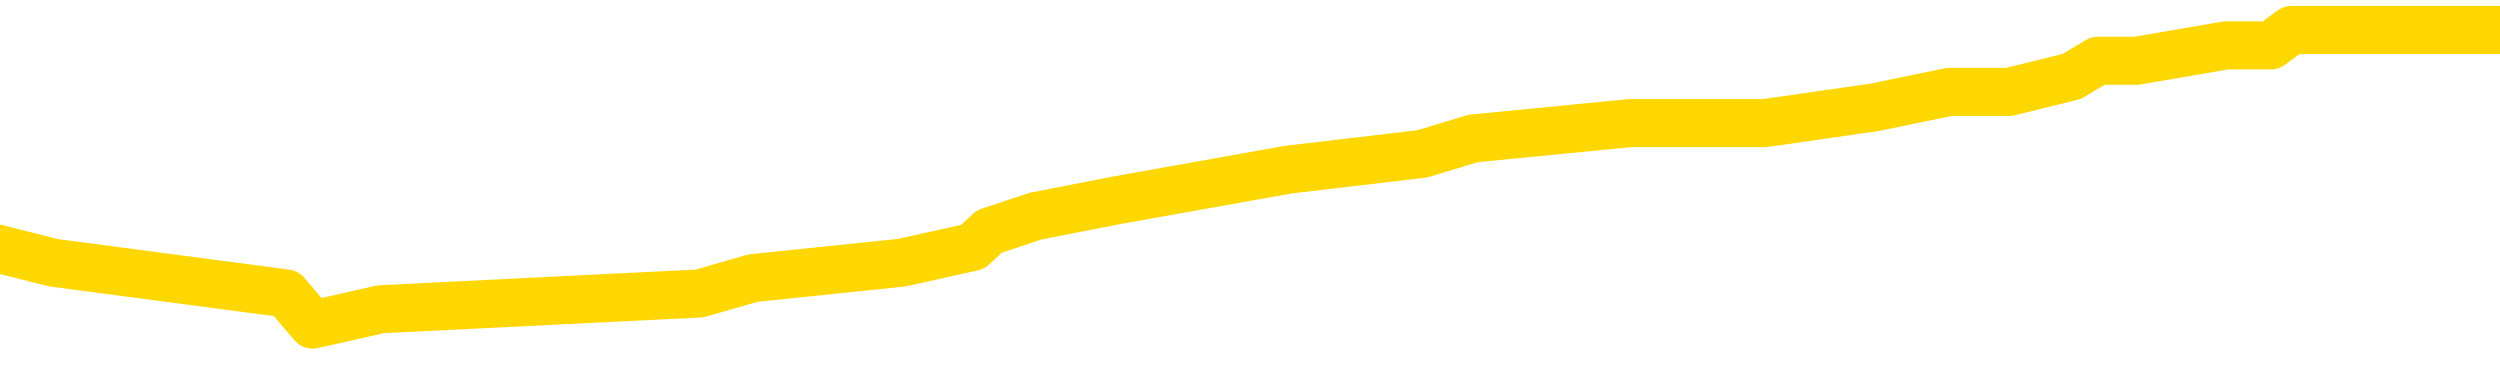 <svg xmlns="http://www.w3.org/2000/svg" version="1.1" viewBox="0 0 6500 1000">
	<path fill="none" stroke="gold" stroke-width="125" stroke-linecap="round" stroke-linejoin="round" d="M0 77860  L-566831 77860 L-566647 77820 L-566157 77739 L-565863 77699 L-565552 77618 L-565317 77578 L-565264 77497 L-565205 77416 L-565051 77376 L-565011 77295 L-564878 77255 L-564586 77215 L-564045 77215 L-563435 77175 L-563387 77175 L-562747 77134 L-562714 77134 L-562188 77134 L-562055 77094 L-561665 77013 L-561337 76933 L-561220 76852 L-561009 76771 L-560292 76771 L-559722 76731 L-559615 76731 L-559440 76691 L-559219 76610 L-558817 76570 L-558791 76489 L-557864 76408 L-557776 76328 L-557694 76247 L-557624 76166 L-557326 76126 L-557174 76045 L-555284 76086 L-555183 76086 L-554921 76086 L-554627 76126 L-554486 76045 L-554237 76045 L-554202 76005 L-554043 75965 L-553580 75884 L-553327 75844 L-553114 75763 L-552863 75723 L-552514 75683 L-551587 75602 L-551493 75521 L-551082 75481 L-549912 75400 L-548723 75360 L-548630 75279 L-548603 75199 L-548337 75118 L-548038 75037 L-547909 74957 L-547872 74876 L-547057 74876 L-546673 74916 L-545613 74957 L-545551 74957 L-545286 75763 L-544815 76529 L-544623 77295 L-544359 78062 L-544022 78021 L-543886 77981 L-543431 77941 L-542688 77900 L-542670 77860 L-542505 77779 L-542437 77779 L-541921 77739 L-540892 77739 L-540696 77699 L-540207 77658 L-539845 77618 L-539437 77618 L-539051 77658 L-537347 77658 L-537249 77658 L-537178 77658 L-537116 77658 L-536932 77618 L-536595 77618 L-535955 77578 L-535878 77537 L-535817 77537 L-535630 77497 L-535551 77497 L-535373 77457 L-535354 77416 L-535124 77416 L-534736 77376 L-533848 77376 L-533808 77336 L-533720 77295 L-533693 77215 L-532685 77175 L-532535 77094 L-532511 77054 L-532378 77013 L-532338 76973 L-531080 76933 L-531022 76933 L-530482 76892 L-530430 76892 L-530383 76892 L-529988 76852 L-529848 76812 L-529648 76771 L-529502 76771 L-529337 76771 L-529061 76812 L-528702 76812 L-528149 76771 L-527504 76731 L-527246 76650 L-527092 76610 L-526691 76570 L-526651 76529 L-526530 76489 L-526468 76529 L-526454 76529 L-526361 76529 L-526068 76489 L-525916 76328 L-525586 76247 L-525508 76166 L-525432 76126 L-525205 76005 L-525139 75925 L-524911 75844 L-524859 75763 L-524694 75723 L-523688 75683 L-523505 75642 L-522954 75602 L-522561 75521 L-522164 75481 L-521313 75400 L-521235 75360 L-520656 75320 L-520215 75320 L-519974 75279 L-519816 75279 L-519416 75199 L-519395 75199 L-518950 75158 L-518545 75118 L-518409 75037 L-518234 74957 L-518097 74876 L-517847 74795 L-516847 74755 L-516765 74715 L-516630 74675 L-516591 74634 L-515701 74594 L-515486 74554 L-515042 74513 L-514925 74473 L-514868 74433 L-514192 74433 L-514091 74392 L-514063 74392 L-512721 74352 L-512315 74312 L-512276 74271 L-511347 74231 L-511249 74191 L-511116 74150 L-510712 74110 L-510686 74070 L-510593 74029 L-510377 73989 L-509966 73908 L-508812 73828 L-508520 73747 L-508492 73666 L-507883 73626 L-507633 73545 L-507614 73505 L-506684 73465 L-506633 73384 L-506510 73344 L-506493 73263 L-506337 73223 L-506162 73142 L-506025 73102 L-505969 73062 L-505861 73021 L-505776 72981 L-505542 72941 L-505467 72900 L-505159 72860 L-505041 72820 L-504871 72779 L-504780 72739 L-504678 72739 L-504654 72699 L-504577 72699 L-504479 72618 L-504112 72578 L-504008 72537 L-503504 72497 L-503052 72457 L-503014 72416 L-502990 72376 L-502949 72336 L-502821 72295 L-502720 72255 L-502278 72215 L-501996 72175 L-501404 72134 L-501273 72094 L-500999 72013 L-500846 71973 L-500693 71933 L-500608 71852 L-500530 71812 L-500344 71771 L-500294 71771 L-500266 71731 L-500187 71691 L-500163 71650 L-499880 71570 L-499276 71489 L-498281 71449 L-497983 71408 L-497249 71368 L-497005 71328 L-496915 71287 L-496337 71247 L-495639 71207 L-494887 71166 L-494568 71126 L-494185 71045 L-494108 71005 L-493474 70965 L-493288 70925 L-493201 70925 L-493071 70925 L-492758 70884 L-492709 70844 L-492567 70804 L-492545 70763 L-491577 70723 L-491032 70683 L-490554 70683 L-490493 70683 L-490169 70683 L-490148 70642 L-490085 70642 L-489875 70602 L-489798 70562 L-489744 70521 L-489721 70481 L-489682 70441 L-489666 70400 L-488909 70360 L-488892 70320 L-488093 70279 L-487941 70239 L-487035 70199 L-486529 70158 L-486300 70078 L-486258 70078 L-486143 70037 L-485967 69997 L-485212 70037 L-485077 69997 L-484913 69957 L-484595 69916 L-484419 69836 L-483397 69755 L-483374 69675 L-483123 69634 L-482910 69554 L-482276 69513 L-482038 69433 L-482005 69352 L-481827 69271 L-481747 69191 L-481657 69150 L-481593 69070 L-481152 68989 L-481129 68949 L-480588 68908 L-480332 68868 L-479837 68828 L-478960 68787 L-478923 68747 L-478871 68707 L-478830 68666 L-478712 68626 L-478436 68586 L-478229 68505 L-478032 68425 L-478009 68344 L-477958 68263 L-477919 68223 L-477841 68183 L-477244 68102 L-477183 68062 L-477080 68021 L-476926 67981 L-476294 67941 L-475613 67900 L-475310 67820 L-474964 67779 L-474766 67739 L-474718 67658 L-474397 67618 L-473770 67578 L-473623 67537 L-473587 67497 L-473529 67457 L-473452 67376 L-473211 67376 L-473123 67336 L-473029 67295 L-472735 67255 L-472601 67215 L-472540 67175 L-472504 67094 L-472231 67094 L-471225 67054 L-471050 67013 L-470999 67013 L-470706 66973 L-470514 66892 L-470181 66852 L-469674 66812 L-469112 66731 L-469097 66650 L-469081 66610 L-468980 66529 L-468866 66449 L-468827 66368 L-468789 66328 L-468723 66328 L-468695 66287 L-468556 66328 L-468263 66328 L-468213 66328 L-468108 66328 L-467844 66287 L-467379 66247 L-467234 66247 L-467180 66166 L-467123 66126 L-466932 66086 L-466566 66045 L-466352 66045 L-466157 66045 L-466099 66045 L-466040 65965 L-465886 65925 L-465617 65884 L-465187 66086 L-465171 66086 L-465094 66045 L-465030 66005 L-464901 65723 L-464877 65683 L-464593 65642 L-464545 65602 L-464491 65562 L-464028 65521 L-463990 65521 L-463949 65481 L-463759 65441 L-463278 65400 L-462791 65360 L-462775 65320 L-462737 65279 L-462480 65239 L-462403 65158 L-462173 65118 L-462157 65037 L-461863 64957 L-461420 64916 L-460973 64876 L-460469 64836 L-460315 64795 L-460028 64755 L-459988 64675 L-459657 64634 L-459435 64594 L-458918 64513 L-458842 64473 L-458595 64392 L-458400 64312 L-458340 64271 L-457564 64231 L-457490 64231 L-457259 64191 L-457243 64191 L-457181 64150 L-456985 64110 L-456521 64110 L-456498 64070 L-456368 64070 L-455067 64070 L-455051 64070 L-454973 64029 L-454880 64029 L-454663 64029 L-454510 63989 L-454332 64029 L-454278 64070 L-453991 64110 L-453951 64110 L-453582 64110 L-453142 64110 L-452959 64110 L-452637 64070 L-452342 64070 L-451896 63989 L-451825 63949 L-451362 63868 L-450924 63828 L-450742 63787 L-449288 63707 L-449156 63666 L-448699 63586 L-448473 63545 L-448087 63465 L-447570 63384 L-446616 63304 L-445822 63223 L-445147 63183 L-444722 63102 L-444411 63062 L-444181 62941 L-443497 62820 L-443484 62699 L-443275 62537 L-443252 62497 L-443078 62416 L-442128 62376 L-441860 62295 L-441045 62255 L-440734 62175 L-440697 62134 L-440639 62054 L-440023 62013 L-439385 61933 L-437759 61892 L-437085 61852 L-436443 61852 L-436365 61852 L-436309 61852 L-436273 61852 L-436245 61812 L-436133 61731 L-436115 61691 L-436092 61650 L-435939 61610 L-435885 61529 L-435807 61489 L-435688 61449 L-435590 61408 L-435473 61368 L-435203 61287 L-434934 61247 L-434916 61166 L-434717 61126 L-434570 61045 L-434343 61005 L-434209 60965 L-433900 60925 L-433840 60884 L-433487 60804 L-433138 60763 L-433037 60723 L-432973 60642 L-432913 60602 L-432529 60521 L-432148 60481 L-432044 60441 L-431783 60400 L-431512 60320 L-431353 60279 L-431320 60239 L-431259 60199 L-431117 60158 L-430933 60118 L-430889 60078 L-430601 60078 L-430585 60037 L-430351 60037 L-430291 59997 L-430252 59997 L-429672 59957 L-429539 59916 L-429515 59755 L-429497 59473 L-429480 59150 L-429463 58828 L-429439 58505 L-429423 58263 L-429402 57981 L-429385 57699 L-429362 57537 L-429345 57376 L-429324 57255 L-429307 57175 L-429258 57054 L-429186 56933 L-429151 56731 L-429127 56570 L-429091 56408 L-429050 56247 L-429013 56166 L-428997 56005 L-428973 55884 L-428936 55804 L-428919 55683 L-428896 55602 L-428878 55521 L-428860 55441 L-428844 55360 L-428815 55239 L-428789 55118 L-428743 55078 L-428727 54997 L-428685 54957 L-428637 54876 L-428566 54795 L-428551 54715 L-428535 54634 L-428473 54594 L-428433 54554 L-428394 54513 L-428228 54473 L-428163 54433 L-428147 54392 L-428103 54312 L-428044 54271 L-427832 54231 L-427798 54191 L-427756 54150 L-427678 54110 L-427141 54070 L-427062 54029 L-426958 53949 L-426870 53908 L-426693 53868 L-426343 53828 L-426187 53787 L-425749 53747 L-425592 53707 L-425462 53666 L-424759 53586 L-424557 53545 L-423597 53465 L-423115 53425 L-423015 53425 L-422923 53384 L-422678 53344 L-422605 53304 L-422162 53223 L-422066 53183 L-422051 53142 L-422035 53102 L-422010 53062 L-421544 53021 L-421327 52981 L-421188 52941 L-420894 52900 L-420805 52860 L-420764 52820 L-420734 52779 L-420562 52739 L-420503 52699 L-420426 52658 L-420346 52618 L-420276 52618 L-419967 52578 L-419882 52537 L-419668 52497 L-419633 52457 L-418949 52416 L-418851 52376 L-418645 52336 L-418599 52295 L-418321 52255 L-418258 52215 L-418241 52134 L-418163 52094 L-417855 52013 L-417831 51973 L-417777 51892 L-417754 51852 L-417632 51812 L-417496 51731 L-417252 51691 L-417126 51691 L-416479 51650 L-416463 51650 L-416439 51650 L-416258 51570 L-416182 51529 L-416090 51489 L-415663 51449 L-415247 51408 L-414854 51328 L-414775 51287 L-414756 51247 L-414393 51207 L-414156 51166 L-413928 51126 L-413615 51086 L-413537 51045 L-413456 50965 L-413278 50884 L-413263 50844 L-412997 50763 L-412917 50723 L-412687 50683 L-412461 50642 L-412145 50642 L-411970 50602 L-411609 50602 L-411217 50562 L-411148 50481 L-411084 50441 L-410944 50360 L-410892 50320 L-410790 50239 L-410289 50199 L-410091 50158 L-409845 50118 L-409659 50078 L-409360 50037 L-409283 49997 L-409117 49916 L-408233 49876 L-408204 49795 L-408081 49715 L-407503 49675 L-407425 49634 L-406711 49634 L-406400 49634 L-406186 49634 L-406170 49634 L-405783 49634 L-405258 49554 L-404812 49513 L-404482 49473 L-404330 49433 L-404004 49433 L-403825 49392 L-403744 49392 L-403538 49312 L-403362 49271 L-402433 49231 L-401544 49191 L-401505 49150 L-401277 49150 L-400898 49110 L-400110 49070 L-399876 49029 L-399800 48989 L-399442 48949 L-398871 48868 L-398604 48828 L-398217 48787 L-398113 48787 L-397943 48787 L-397325 48787 L-397114 48787 L-396806 48787 L-396753 48747 L-396625 48707 L-396572 48666 L-396453 48626 L-396117 48545 L-395157 48505 L-395026 48425 L-394824 48384 L-394193 48344 L-393882 48304 L-393468 48263 L-393440 48223 L-393295 48183 L-392875 48142 L-391542 48142 L-391495 48102 L-391367 48021 L-391350 47981 L-390772 47900 L-390567 47860 L-390537 47820 L-390496 47779 L-390439 47739 L-390401 47699 L-390323 47658 L-390180 47618 L-389726 47578 L-389607 47537 L-389322 47497 L-388949 47457 L-388853 47416 L-388526 47376 L-388172 47336 L-388002 47295 L-387955 47255 L-387846 47215 L-387757 47175 L-387729 47134 L-387652 47054 L-387349 47013 L-387315 46933 L-387244 46892 L-386876 46852 L-386540 46812 L-386459 46812 L-386240 46771 L-386068 46731 L-386040 46691 L-385543 46650 L-384994 46570 L-384113 46529 L-384015 46449 L-383938 46408 L-383664 46368 L-383416 46287 L-383342 46247 L-383281 46166 L-383162 46126 L-383120 46086 L-383010 46045 L-382933 45965 L-382232 45925 L-381987 45884 L-381947 45844 L-381791 45804 L-381191 45804 L-380964 45804 L-380872 45804 L-380397 45804 L-379800 45723 L-379280 45683 L-379259 45642 L-379114 45602 L-378794 45602 L-378252 45602 L-378020 45602 L-377849 45602 L-377363 45562 L-377135 45521 L-377050 45481 L-376704 45441 L-376378 45441 L-375855 45400 L-375528 45360 L-374927 45320 L-374730 45239 L-374678 45199 L-374637 45158 L-374356 45118 L-373671 45037 L-373361 44997 L-373336 44916 L-373145 44876 L-372922 44836 L-372836 44795 L-372173 44715 L-372148 44675 L-371927 44594 L-371597 44554 L-371245 44473 L-371040 44433 L-370807 44352 L-370549 44312 L-370360 44231 L-370313 44191 L-370086 44150 L-370051 44110 L-369895 44070 L-369680 44029 L-369507 43989 L-369416 43949 L-369138 43908 L-368895 43868 L-368579 43828 L-368153 43828 L-368116 43828 L-367632 43828 L-367399 43828 L-367187 43787 L-366961 43747 L-366411 43747 L-366164 43707 L-365330 43707 L-365274 43666 L-365253 43626 L-365095 43586 L-364633 43545 L-364592 43505 L-364252 43425 L-364119 43384 L-363896 43344 L-363324 43304 L-362852 43263 L-362658 43223 L-362465 43183 L-362275 43142 L-362174 43102 L-361805 43062 L-361759 43021 L-361678 42981 L-360384 42941 L-360336 42900 L-360068 42900 L-359922 42900 L-359371 42900 L-359255 42860 L-359173 42820 L-358814 42779 L-358590 42739 L-358309 42699 L-357980 42618 L-357472 42578 L-357359 42537 L-357280 42497 L-357116 42457 L-356822 42457 L-356353 42457 L-356156 42497 L-356106 42497 L-355456 42457 L-355334 42416 L-354880 42416 L-354844 42376 L-354376 42336 L-354265 42295 L-354249 42255 L-354033 42255 L-353852 42215 L-353321 42215 L-352291 42215 L-352091 42175 L-351633 42134 L-350685 42054 L-350586 42013 L-350232 41933 L-350172 41892 L-350157 41852 L-350122 41812 L-349752 41771 L-349632 41731 L-349390 41691 L-349227 41650 L-349039 41610 L-348918 41570 L-347848 41489 L-346990 41449 L-346777 41368 L-346680 41328 L-346506 41247 L-346173 41207 L-346101 41166 L-346043 41126 L-345868 41126 L-345479 41086 L-345244 41045 L-345133 41005 L-345016 40965 L-344035 40925 L-344009 40884 L-343415 40804 L-343382 40804 L-343234 40763 L-342949 40723 L-342038 40723 L-341091 40723 L-340938 40683 L-340836 40683 L-340704 40642 L-340561 40602 L-340535 40562 L-340421 40521 L-340202 40481 L-339521 40441 L-339392 40400 L-339088 40360 L-338848 40279 L-338516 40239 L-337877 40199 L-337535 40118 L-337473 40078 L-337317 40078 L-336396 40078 L-335925 40078 L-335882 40078 L-335869 40037 L-335827 39997 L-335805 39957 L-335779 39916 L-335635 39876 L-335212 39836 L-334877 39836 L-334686 39795 L-334257 39795 L-334069 39755 L-333680 39675 L-333146 39634 L-332773 39594 L-332752 39594 L-332502 39554 L-332384 39513 L-332308 39473 L-332172 39433 L-332133 39392 L-332053 39352 L-331658 39312 L-331162 39271 L-331050 39191 L-330877 39150 L-330569 39110 L-330122 39070 L-329799 39029 L-329656 38949 L-329229 38868 L-329076 38787 L-329021 38707 L-328207 38666 L-328187 38626 L-327815 38586 L-327758 38586 L-326629 38545 L-326562 38545 L-326003 38505 L-325809 38465 L-325672 38425 L-325439 38384 L-325092 38344 L-325057 38263 L-325022 38223 L-324954 38142 L-324605 38102 L-324433 38062 L-323948 38021 L-323931 37981 L-323606 37941 L-323449 37900 L-322308 37820 L-322283 37779 L-322091 37699 L-321898 37658 L-321648 37618 L-321630 37578 L-320610 37537 L-320313 37497 L-320237 37457 L-320101 37376 L-319925 37336 L-319348 37255 L-319133 37215 L-319069 37175 L-318938 37134 L-318902 37054 L-318378 37013 L-318240 52900 L-318226 52900 L-318203 52900 L-318183 52900 L-317956 36973 L-317180 36973 L-317138 36973 L-316771 36973 L-316692 36933 L-316640 36892 L-315967 36852 L-315225 36812 L-314800 36812 L-314352 36771 L-313291 36731 L-312979 36650 L-312569 36650 L-312497 36610 L-311973 36610 L-311878 36610 L-311860 36610 L-311415 36570 L-311230 36489 L-310450 36408 L-309777 36368 L-309365 36247 L-309133 36166 L-308993 36126 L-308911 36045 L-308891 36005 L-308815 36005 L-308686 35965 L-308370 36005 L-308145 36005 L-307820 35965 L-307758 35965 L-307388 35965 L-307355 35965 L-307146 35965 L-306479 35965 L-306401 35965 L-306244 35884 L-306133 35884 L-305806 35844 L-305652 35804 L-305311 35804 L-305254 35723 L-304915 35642 L-304712 35602 L-304659 35521 L-303282 35481 L-303153 35441 L-302719 35400 L-302399 35360 L-301571 35279 L-301448 35239 L-300717 35158 L-300561 35078 L-300520 35037 L-300467 34997 L-300443 34957 L-300329 34916 L-300033 34876 L-299743 34836 L-299689 34795 L-299568 34755 L-299538 34715 L-299438 34675 L-298994 34675 L-298843 34634 L-298007 34634 L-297465 34594 L-297131 34594 L-297115 34554 L-297039 34513 L-296923 34473 L-296729 34433 L-296464 34392 L-295630 34352 L-295533 34312 L-295012 34271 L-294970 34231 L-294871 34191 L-294043 34191 L-293908 34150 L-293569 34150 L-293015 34110 L-292635 34070 L-292472 34029 L-292162 33989 L-291350 33949 L-291044 33908 L-290775 33908 L-290453 33908 L-290133 33949 L-289857 33949 L-289029 33868 L-288933 33828 L-288841 33707 L-288736 33586 L-288350 33465 L-287870 33384 L-287853 33344 L-287735 33304 L-287367 33223 L-287272 33183 L-286438 33102 L-286361 33062 L-286061 33021 L-285971 32981 L-285563 32900 L-285453 32820 L-284754 32779 L-284281 32739 L-284221 32699 L-284002 32618 L-283728 32578 L-283615 32537 L-282588 32497 L-282201 32457 L-282181 32416 L-281848 32376 L-281604 32336 L-281170 32295 L-281060 32255 L-280943 32215 L-280491 32134 L-279901 32094 L-279564 32054 L-277671 32013 L-277558 31933 L-277346 31892 L-276027 31852 L-275921 22779 L-275855 13828 L-275819 5562 L-275757 5562 L-275257 14554 L-274582 23425 L-274560 31610 L-274290 31529 L-273322 31529 L-272633 31489 L-272471 31449 L-271930 31408 L-271840 31368 L-270821 31328 L-269873 31247 L-269507 31287 L-269405 31328 L-268816 31328 L-268757 31328 L-268657 31287 L-268216 31207 L-268109 31166 L-267667 31126 L-266667 31005 L-266411 30884 L-266308 30763 L-266178 30683 L-265811 30602 L-265230 30521 L-265199 30481 L-264884 30441 L-262901 30400 L-262785 30360 L-262718 30360 L-262359 30320 L-260740 30279 L-260563 30279 L-260418 30279 L-259596 30320 L-259543 30360 L-259489 30360 L-259054 30360 L-258074 30400 L-258000 30400 L-256915 30360 L-256702 30360 L-255986 30279 L-255598 30239 L-255379 30158 L-255060 30078 L-254566 29997 L-254438 29957 L-254209 29876 L-253977 29795 L-253918 29755 L-253628 29715 L-253356 29634 L-252326 29594 L-250661 29554 L-250242 29513 L-250105 29473 L-249948 29473 L-249643 29433 L-249415 29352 L-249257 29312 L-249097 29231 L-248928 29150 L-248881 29110 L-248828 29070 L-248806 29070 L-248420 29029 L-248170 29029 L-247900 29029 L-247739 29029 L-247649 29029 L-245990 29029 L-245825 29070 L-245445 29029 L-244985 29029 L-244376 28949 L-243283 28908 L-242851 28868 L-242820 28828 L-242758 28787 L-242740 28747 L-241036 28707 L-240994 28666 L-240528 28626 L-240341 28586 L-240309 28505 L-239714 28465 L-239664 28425 L-239341 28384 L-239291 28344 L-239080 28304 L-239062 28263 L-238796 28183 L-238743 28142 L-238274 28102 L-237764 28021 L-237685 28021 L-237391 27981 L-237374 27941 L-237336 27900 L-237265 27860 L-237108 27820 L-236161 27820 L-236105 27820 L-235584 27820 L-235392 27779 L-235291 27779 L-235065 27739 L-234555 27739 L-234167 28828 L-234098 28828 L-233749 28787 L-233392 28747 L-232263 27578 L-232212 27497 L-231986 27457 L-231952 27416 L-231827 27336 L-231728 27336 L-231464 27336 L-230723 27376 L-230145 27376 L-229851 27376 L-229146 27376 L-228967 27336 L-228944 27336 L-228308 27295 L-227996 27255 L-227600 27255 L-227570 27215 L-227549 27175 L-227396 27134 L-226710 27134 L-226694 27134 L-226354 27134 L-226081 27094 L-226044 27054 L-225988 26973 L-225966 26933 L-225894 26892 L-225562 26852 L-225456 26812 L-225427 26731 L-225229 26691 L-225076 26650 L-224208 26610 L-223646 26529 L-223630 26529 L-223528 26489 L-223426 26529 L-223280 26529 L-223202 26529 L-223164 26489 L-223108 26449 L-223035 26408 L-222890 26368 L-222408 26368 L-222004 26328 L-221137 26368 L-221117 26368 L-220860 26368 L-220783 26368 L-220754 26328 L-220744 26247 L-220726 26207 L-220433 26166 L-220394 26126 L-220322 26086 L-220248 26045 L-220043 26005 L-219884 25884 L-219582 25763 L-219505 25602 L-219488 25481 L-219271 25400 L-219040 25400 L-218930 25441 L-218560 25481 L-218402 25481 L-218171 25481 L-218002 25481 L-217857 25441 L-217725 25400 L-216449 25320 L-216046 25239 L-215985 25199 L-215868 25118 L-215443 25078 L-215428 24997 L-215366 24957 L-215093 24876 L-214980 24836 L-214698 24755 L-214420 24715 L-213995 24634 L-213973 24594 L-213895 24554 L-213769 24513 L-213183 24473 L-212791 24433 L-212456 24392 L-211867 24352 L-211765 24352 L-211594 24312 L-211458 24312 L-210630 24271 L-209445 24231 L-209409 24191 L-209353 24191 L-209133 24150 L-208928 24150 L-208773 24150 L-208516 24110 L-208440 24070 L-207897 24029 L-207861 23989 L-207612 23949 L-207225 23908 L-206399 23868 L-206041 23828 L-205730 23828 L-205472 23787 L-205249 23747 L-204842 23707 L-204726 23666 L-204543 23626 L-204489 23626 L-204301 23586 L-204130 23545 L-204101 23505 L-203821 23465 L-203510 23425 L-203372 23384 L-203063 23344 L-202869 23344 L-202853 23304 L-202134 23304 L-202000 23223 L-201703 23183 L-201612 23142 L-201012 23142 L-200973 23102 L-200895 23062 L-200274 23021 L-200123 22941 L-200082 22900 L-199772 22860 L-199580 22820 L-199387 22739 L-199331 22658 L-199023 22618 L-198970 22578 L-198916 22618 L-198890 22618 L-198765 22618 L-197955 22578 L-197878 22537 L-197338 22497 L-197069 22457 L-196409 22416 L-195502 22376 L-195260 22336 L-194728 22295 L-194511 22255 L-193403 22295 L-193353 22295 L-192578 22295 L-192030 22255 L-191919 22215 L-191766 22134 L-191711 22094 L-191545 22054 L-191168 22013 L-190721 21973 L-190666 21933 L-190511 21892 L-189831 21852 L-189611 21812 L-189093 21771 L-188245 21691 L-188228 21650 L-186438 21610 L-185883 21570 L-185766 21529 L-184760 21489 L-184724 21449 L-184491 21449 L-184398 21449 L-184358 21449 L-184026 21408 L-183674 21368 L-183409 21287 L-183123 21247 L-182812 21166 L-182558 21086 L-182464 21045 L-181974 21005 L-181767 20965 L-181201 20925 L-181087 20965 L-180735 20925 L-180684 20925 L-180644 20925 L-180040 20844 L-179307 20763 L-178725 20683 L-178490 20602 L-177950 20481 L-177797 20400 L-177295 20360 L-177086 20279 L-177063 20279 L-177004 20239 L-176041 20239 L-175864 20199 L-175422 20158 L-175397 20078 L-175242 20037 L-175161 20037 L-175010 20078 L-174364 20078 L-174314 20037 L-173194 19997 L-172210 19957 L-172148 19916 L-171428 19876 L-170563 19836 L-170184 19795 L-169965 19795 L-169206 19755 L-169154 19715 L-168844 19634 L-167993 19634 L-167800 19594 L-167623 19554 L-167399 19554 L-167272 19513 L-167080 19513 L-166848 19473 L-166678 19513 L-166392 19473 L-166112 19473 L-166029 19433 L-165858 19392 L-165842 19312 L-165688 19271 L-165649 19231 L-164873 19191 L-164797 19191 L-164565 19110 L-164138 19070 L-163792 19029 L-163209 18989 L-162940 18989 L-162681 18989 L-162552 18908 L-162536 18868 L-162422 18828 L-162398 18787 L-162164 18747 L-162128 18707 L-160812 18707 L-160756 18666 L-160077 18586 L-159505 18586 L-159379 18586 L-159226 18586 L-159149 18586 L-158837 18505 L-158564 18465 L-158475 18384 L-158373 18384 L-157445 18344 L-157369 18344 L-157005 18344 L-156981 18304 L-156944 18263 L-156169 18183 L-156077 18142 L-155937 18102 L-155535 18062 L-155273 18062 L-155030 18102 L-154816 18062 L-154735 18062 L-154659 18062 L-154583 18062 L-154396 18102 L-154329 18102 L-154080 18102 L-154025 18062 L-153887 18021 L-153807 17941 L-153694 17900 L-153471 17860 L-153307 17820 L-153266 17779 L-153096 17739 L-152725 17699 L-152711 17658 L-152595 17618 L-151873 17578 L-151837 17537 L-151704 17537 L-151357 17497 L-150945 17497 L-150909 17497 L-150831 17457 L-150792 17416 L-150428 17376 L-150224 17336 L-150209 17295 L-149863 17255 L-149515 17255 L-149189 17255 L-149087 17215 L-148935 17215 L-148740 17175 L-148509 17175 L-148416 17175 L-148260 17175 L-148183 17175 L-148143 17134 L-148029 17094 L-148006 17054 L-147755 17054 L-147616 16973 L-147038 16852 L-146210 16771 L-145722 16691 L-145601 16650 L-145562 16610 L-145550 16570 L-145398 16489 L-145297 16408 L-145064 16368 L-144673 16287 L-144369 16247 L-144353 16207 L-144183 16166 L-143944 16086 L-143348 16086 L-142744 16045 L-142704 16045 L-142664 16045 L-142511 16005 L-142458 15965 L-142395 15925 L-142327 15884 L-142272 15804 L-142247 15763 L-142200 15723 L-142106 15642 L-141969 15602 L-141815 15562 L-141683 15521 L-141642 15521 L-141607 15481 L-141545 15441 L-141272 15360 L-140957 15320 L-140916 15239 L-140831 15199 L-140654 15158 L-140416 15118 L-140059 15078 L-140029 15037 L-139460 14997 L-139337 14957 L-139101 14916 L-139078 14916 L-138797 14876 L-138511 14876 L-138256 14876 L-137684 14836 L-137387 14795 L-137311 14755 L-136612 14715 L-136534 14675 L-136499 14634 L-136473 14594 L-136421 14513 L-136228 14473 L-136087 14392 L-136052 14352 L-136011 14312 L-135416 14271 L-135183 14231 L-134900 14513 L-134845 14755 L-134772 15037 L-134694 15279 L-134457 15199 L-134213 15158 L-134078 15118 L-133971 15078 L-133892 15037 L-133505 14957 L-133378 14916 L-133225 14876 L-133187 14836 L-133042 14795 L-132820 14755 L-132646 14715 L-132577 14675 L-131756 14594 L-131739 14594 L-131445 14554 L-130657 14513 L-130347 14513 L-130201 14473 L-129973 14433 L-129772 14352 L-128835 14312 L-128798 14271 L-128776 14231 L-128735 14150 L-128466 14110 L-127870 14070 L-127806 14029 L-127771 13989 L-127754 13949 L-127059 13949 L-126857 13949 L-126825 13949 L-126492 13949 L-126384 13908 L-125760 13828 L-125255 13787 L-125218 13707 L-124776 13707 L-124680 13666 L-124521 13666 L-124208 13666 L-124196 13666 L-123755 13707 L-123273 13747 L-123144 13747 L-122824 13747 L-122756 13707 L-122452 13707 L-122276 13666 L-122082 13626 L-121839 13545 L-121642 13465 L-121616 13384 L-121038 13344 L-120968 13304 L-120559 13263 L-120504 13223 L-120458 13183 L-120094 13142 L-119948 13102 L-119742 13062 L-119646 13062 L-119491 13021 L-119430 12981 L-119282 12900 L-119181 12860 L-118624 12860 L-118602 12941 L-118430 12981 L-117888 13021 L-117827 13021 L-117773 12941 L-117745 12860 L-117673 12820 L-117657 12739 L-117594 12699 L-117557 12618 L-117403 12578 L-117077 12537 L-116511 12497 L-116496 12457 L-116434 12376 L-116333 12295 L-116286 12295 L-116044 12255 L-115622 12255 L-115467 12255 L-113725 12175 L-113184 12134 L-112240 12094 L-111831 12054 L-111290 11973 L-111093 11933 L-110925 11892 L-110629 11852 L-110514 11812 L-110499 11812 L-110344 11771 L-110205 11731 L-110128 11650 L-109996 11650 L-109648 11650 L-109278 11691 L-108680 11691 L-108504 11691 L-108348 11650 L-108079 11610 L-107927 11610 L-107636 11731 L-107612 11812 L-107529 11892 L-107302 11973 L-106602 11933 L-106475 11892 L-106044 11852 L-105950 11812 L-104745 11812 L-104696 11771 L-104403 11771 L-103999 11731 L-103723 11650 L-103704 11610 L-103587 11570 L-103510 11529 L-103329 11489 L-102849 11449 L-102398 11368 L-101987 11328 L-101957 11287 L-101538 11247 L-101424 11247 L-101306 11247 L-101291 11247 L-101097 11207 L-101075 11126 L-100843 11086 L-100400 11045 L-100080 10965 L-99616 10965 L-99450 10925 L-99295 10884 L-99139 10884 L-98686 10884 L-98367 10884 L-98312 10925 L-97941 10925 L-97903 10965 L-97577 10965 L-97460 10925 L-97361 10884 L-97035 10804 L-96648 10763 L-96387 10723 L-96029 10642 L-95773 10602 L-93602 10562 L-93553 10521 L-93531 10481 L-93119 10481 L-93057 10481 L-92987 10521 L-92757 10521 L-92446 10481 L-92142 10400 L-92098 10360 L-91790 10320 L-91657 10279 L-91441 10239 L-90729 10199 L-90573 10199 L-90435 10158 L-90286 10158 L-90265 10158 L-90071 10118 L-90046 10078 L-89954 10037 L-89933 9997 L-89916 9957 L-89816 9916 L-88887 9876 L-88429 9876 L-87337 9795 L-86915 9795 L-86511 9755 L-86472 9715 L-86219 9675 L-85444 9594 L-85428 9554 L-85404 9513 L-85211 9473 L-84474 9433 L-84205 9392 L-84165 9352 L-83766 9271 L-83741 9231 L-82952 9191 L-82272 9150 L-80900 9110 L-80630 9070 L-80582 9029 L-80044 8949 L-80011 8908 L-79909 8828 L-79586 8787 L-79506 8747 L-79237 8747 L-78325 8707 L-78186 8707 L-77937 8626 L-77392 8626 L-76970 8586 L-76777 8545 L-76761 8545 L-76623 8465 L-76529 8425 L-76402 8384 L-76142 8344 L-76117 8263 L-76026 8223 L-75716 8183 L-75656 8142 L-75539 8142 L-75189 8142 L-74378 8142 L-74147 8062 L-73318 8062 L-73086 7981 L-72869 7941 L-72351 7941 L-71713 7900 L-71297 7860 L-70974 7820 L-70493 7779 L-70068 7779 L-70007 7739 L-69658 7739 L-69618 7699 L-69604 7658 L-69504 7578 L-69459 7578 L-68974 7537 L-68172 7537 L-67838 7537 L-66756 7497 L-66276 7457 L-66253 7416 L-66113 7376 L-65558 7336 L-64861 7295 L-64552 7255 L-64330 7215 L-64225 7175 L-64123 7094 L-63452 7054 L-63358 7013 L-63336 7013 L-63258 6973 L-63080 6973 L-62908 6973 L-62728 6933 L-62714 6892 L-62638 6852 L-62474 6812 L-61959 6771 L-61943 6731 L-61803 6731 L-61440 6691 L-61416 6691 L-61285 6650 L-61261 6610 L-60898 6570 L-60373 6489 L-60279 6449 L-60063 6368 L-59970 6328 L-59945 6287 L-59481 6247 L-59404 6247 L-59002 6207 L-58552 6207 L-57300 6166 L-57261 6126 L-56830 6086 L-56797 6045 L-56078 6005 L-55902 5965 L-55766 5925 L-55459 5884 L-55404 5844 L-55380 5763 L-55363 5683 L-55188 5642 L-54999 5602 L-54491 5602 L-54118 5279 L-53779 4916 L-53741 4594 L-53022 4312 L-52928 4271 L-52889 4231 L-52348 4231 L-52325 4191 L-51922 4150 L-51496 4110 L-51226 4110 L-51046 4070 L-50800 3989 L-50777 3949 L-50720 3868 L-50103 3828 L-49601 3787 L-49214 3787 L-48595 3828 L-48379 3828 L-48224 3868 L-46931 3787 L-46832 3747 L-46389 3666 L-46058 3626 L-45758 3545 L-45515 3505 L-44780 3425 L-44201 3384 L-43372 3344 L-43271 3304 L-42714 3263 L-42576 3223 L-40934 3183 L-40873 3183 L-40779 3183 L-39812 3183 L-39635 3142 L-39348 3142 L-39130 3142 L-39052 3102 L-38780 3102 L-38665 3062 L-38512 3021 L-38202 2981 L-38123 2941 L-38032 2941 L-37955 2900 L-37839 2900 L-37660 2860 L-37568 2820 L-37529 2779 L-37026 2779 L-36808 2739 L-36678 2739 L-36523 2699 L-36469 2658 L-36344 2658 L-35959 2618 L-35451 2578 L-35378 2537 L-34898 2497 L-34821 2457 L-34721 2457 L-34488 2416 L-34023 2416 L-33793 2416 L-33776 2416 L-33544 2416 L-33389 2416 L-33328 2416 L-33135 2376 L-32864 2295 L-32113 2255 L-31159 2255 L-31123 2215 L-30898 2215 L-30459 2215 L-30178 2134 L-29830 2094 L-28760 2054 L-27833 2054 L-27702 2054 L-27655 2054 L-27586 2013 L-27431 2013 L-27354 1933 L-27180 1852 L-26745 1771 L-26541 1731 L-26481 1650 L-25898 1610 L-25744 1529 L-25629 1489 L-25588 1449 L-25419 1408 L-25282 1368 L-25071 1287 L-24993 1247 L-24970 1207 L-24761 1126 L-24351 1086 L-24327 1045 L-24104 1005 L-23958 965 L-23924 925 L-23910 884 L-23888 844 L-23654 804 L-23469 763 L-23252 723 L-23226 683 L-22537 642 L-22434 602 L-22398 562 L-22377 521 L-22183 481 L-22130 441 L-22013 360 L-21932 360 L-21821 320 L-21506 279 L-21047 239 L-20792 199 L-20558 118 L-20428 78 L-20075 37 L-20016 -2 L-19863 -42 L-19291 -123 L-19205 -163 L-19051 -244 L-18755 -325 L-18385 -405 L-18082 -486 L-18006 -526 L-17601 -566 L-17433 -566 L-17289 -566 L-16749 -566 L-16688 -566 L-16672 -647 L-16506 -687 L-16300 -728 L-16226 -728 L-16133 -768 L-15723 -808 L-15708 -849 L-15684 -849 L-15491 -889 L-15414 -526 L-15243 -163 L-15181 158 L-15166 521 L-14651 481 L-14430 441 L-13811 360 L-13557 320 L-13363 279 L-13324 239 L-13251 239 L-13186 239 L-12535 239 L-12496 279 L-12322 279 L-12256 279 L-11582 279 L-11193 199 L-10931 158 L-10694 118 L-10616 37 L-10600 -42 L-10398 -83 L-10028 -163 L-9802 -204 L-9167 -244 L-9146 -244 L-8759 -284 L-8666 -284 L-8608 -325 L-8332 -365 L-8022 -365 L-7945 -405 L-7094 -365 L-6751 -163 L-6314 78 L-5880 279 L-5385 481 L-5236 441 L-4967 481 L-3729 521 L-3673 602 L-1909 642 L-1718 602 L-708 562 L-557 521 L-182 602 L138 683 L744 763 L813 844 L990 804 L1819 763 L1958 723 L2344 683 L2529 642 L2572 602 L2692 562 L2902 521 L3350 441 L3698 400 L3830 360 L4239 320 L4589 320 L4874 279 L5068 239 L5223 239 L5386 199 L5455 158 L5555 158 L5788 118 L5904 118 L5958 78 L6500 78" />
</svg>
